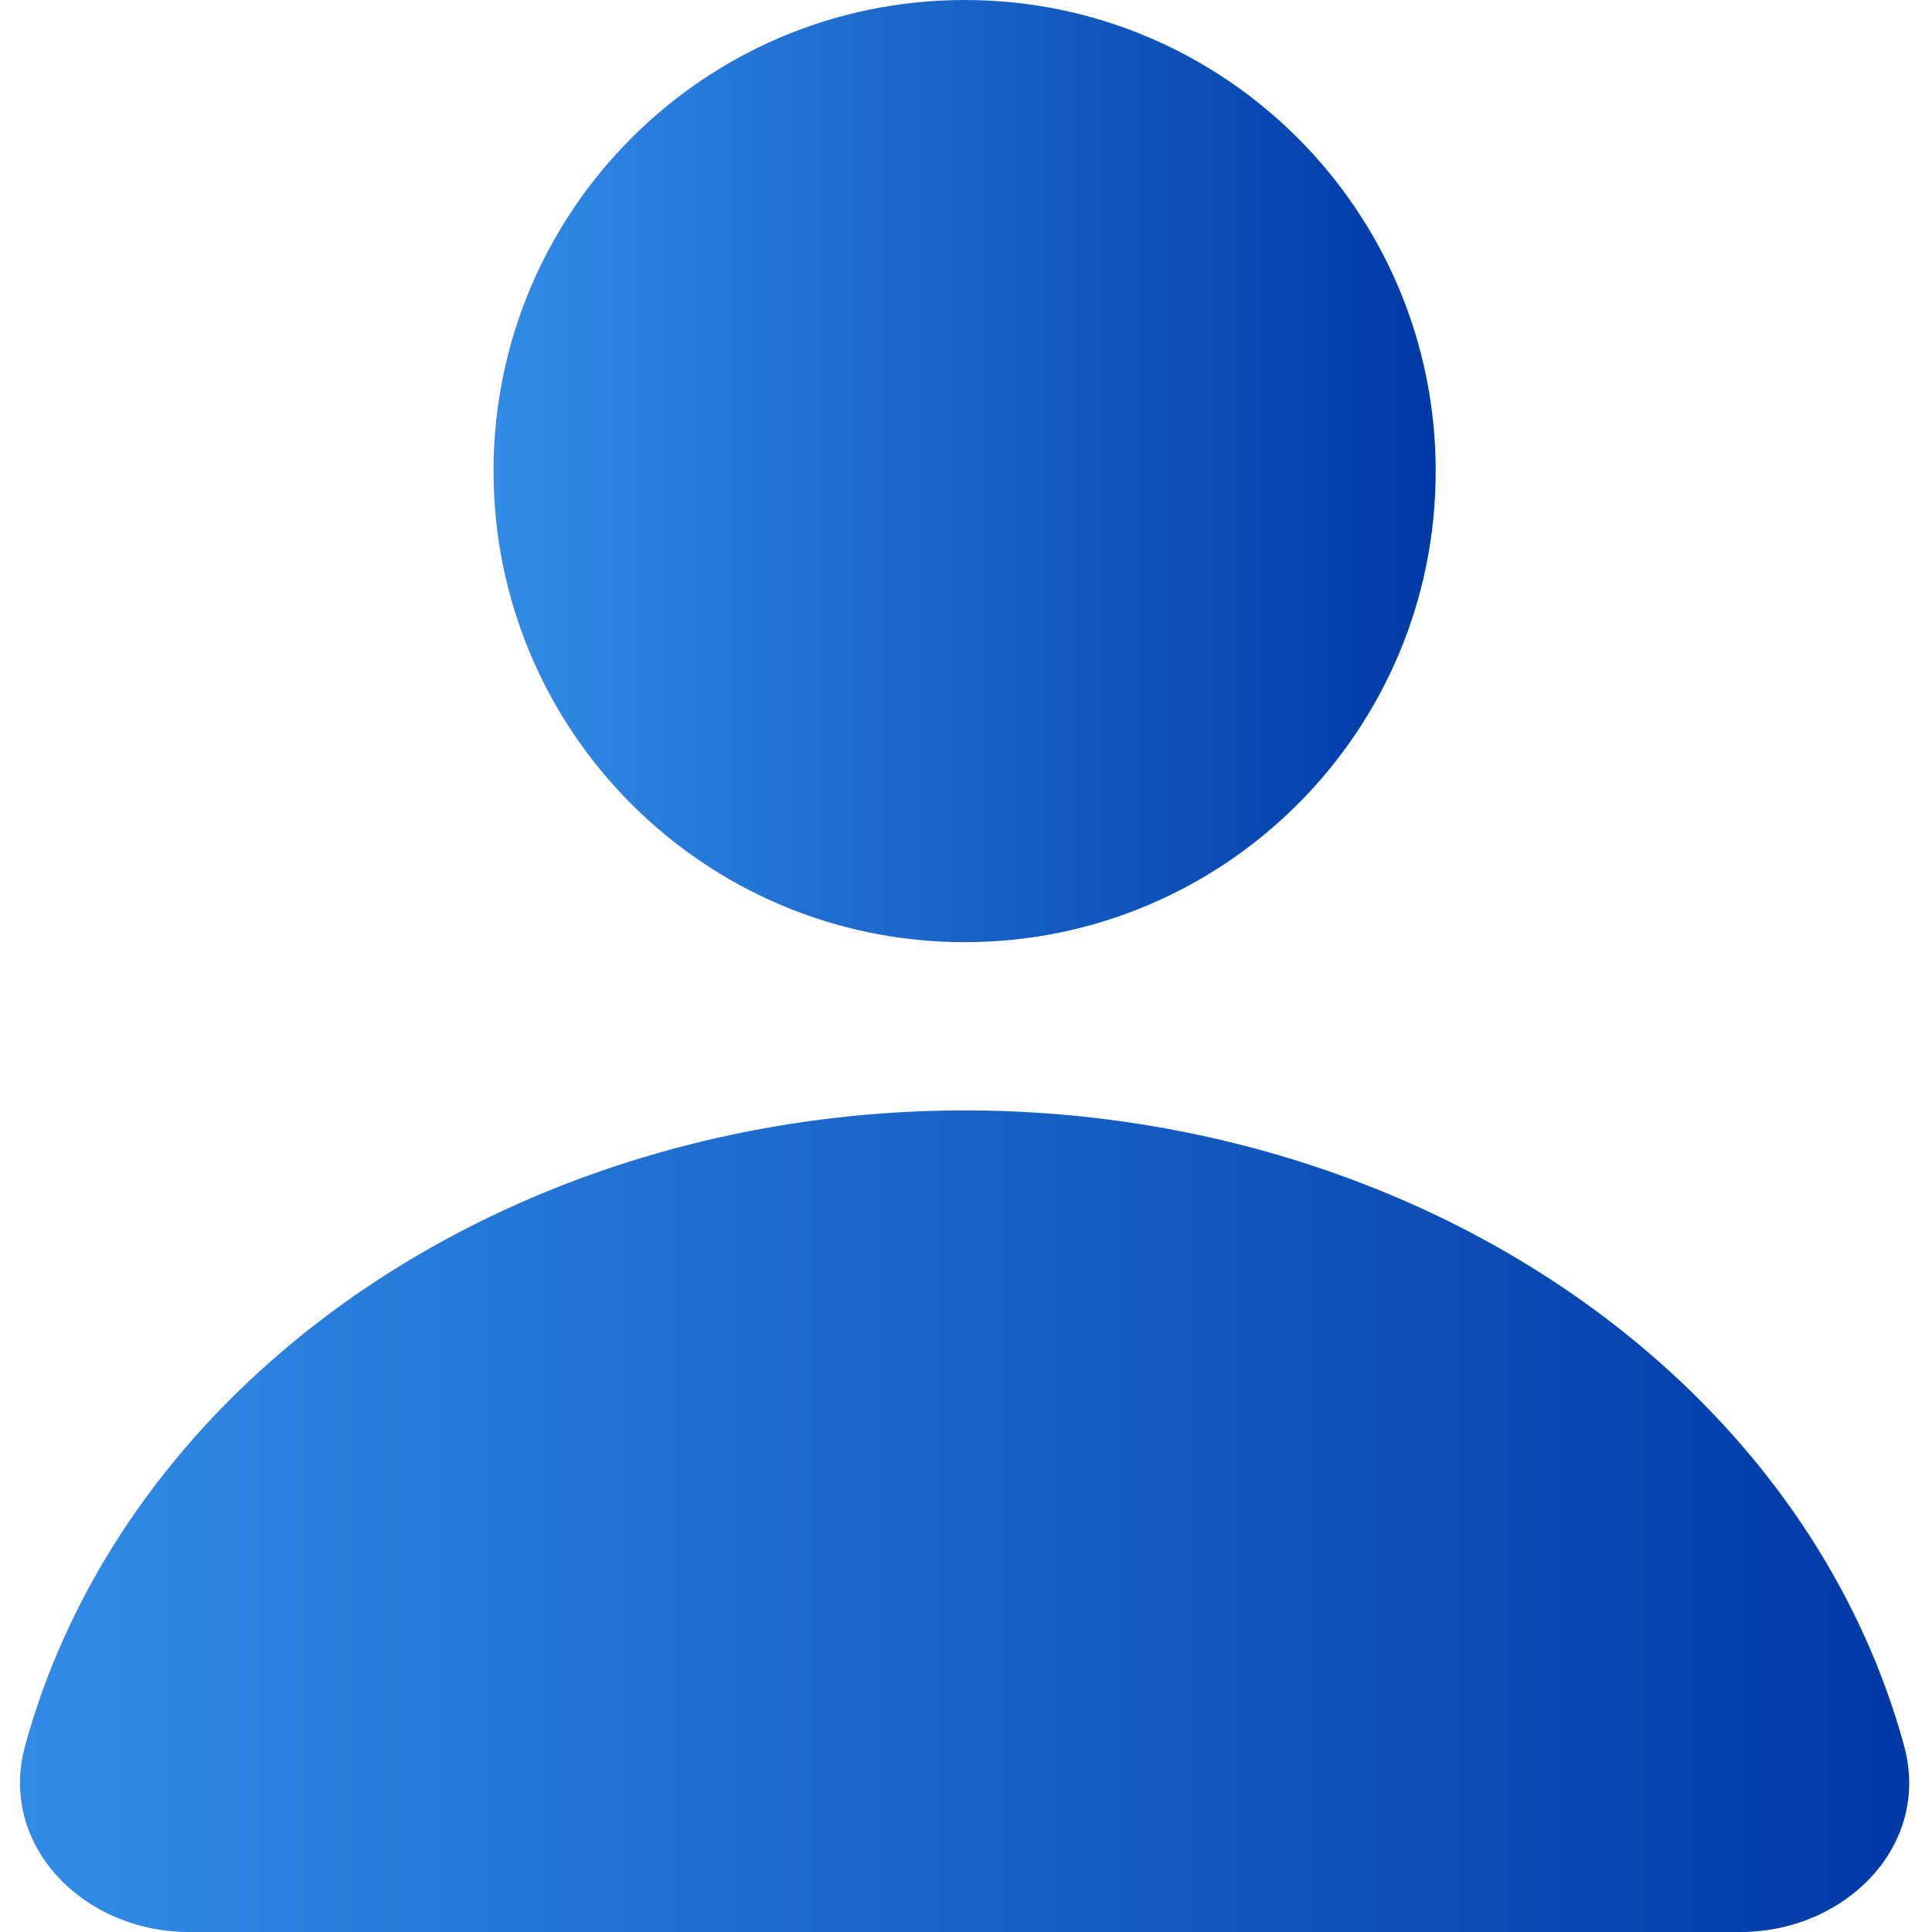 <svg xmlns="http://www.w3.org/2000/svg" version="1.1" xmlns:xlink="http://www.w3.org/1999/xlink"
    width="512" height="512" x="0" y="0" viewBox="0 0 512 512"
    style="enable-background:new 0 0 512 512" xml:space="preserve" class=""><g><linearGradient id="a"><stop offset="0" stop-color="#0039a6"></stop><stop offset="1" stop-color="#318ce7"></stop></linearGradient><linearGradient xlink:href="#a" id="b" x1="380.473" x2="130.789" y1="124.842" y2="124.842" gradientUnits="userSpaceOnUse"></linearGradient><linearGradient xlink:href="#a" id="c" x1="505.954" x2="5.305" y1="403.135" y2="403.135" gradientUnits="userSpaceOnUse"></linearGradient><g fill-rule="evenodd" clip-rule="evenodd"><path fill="url(#b)" d="M380.473 124.842c0 68.948-55.894 124.842-124.842 124.842S130.789 193.79 130.789 124.842C130.789 55.894 186.683 0 255.631 0s124.842 55.894 124.842 124.842z" opacity="1" data-original="url(#b)"></path><path fill="url(#c)" d="M461.258 512c27.614 0 50.62-22.769 43.333-49.405-10.744-39.275-34.185-75.577-68.205-104.553-47.94-40.833-112.96-63.772-180.757-63.772-67.796 0-132.817 22.939-180.756 63.772-34.02 28.976-57.46 65.278-68.205 104.553C-.62 489.231 22.387 512 50 512z" opacity="1" data-original="url(#c)"></path></g></g></svg>